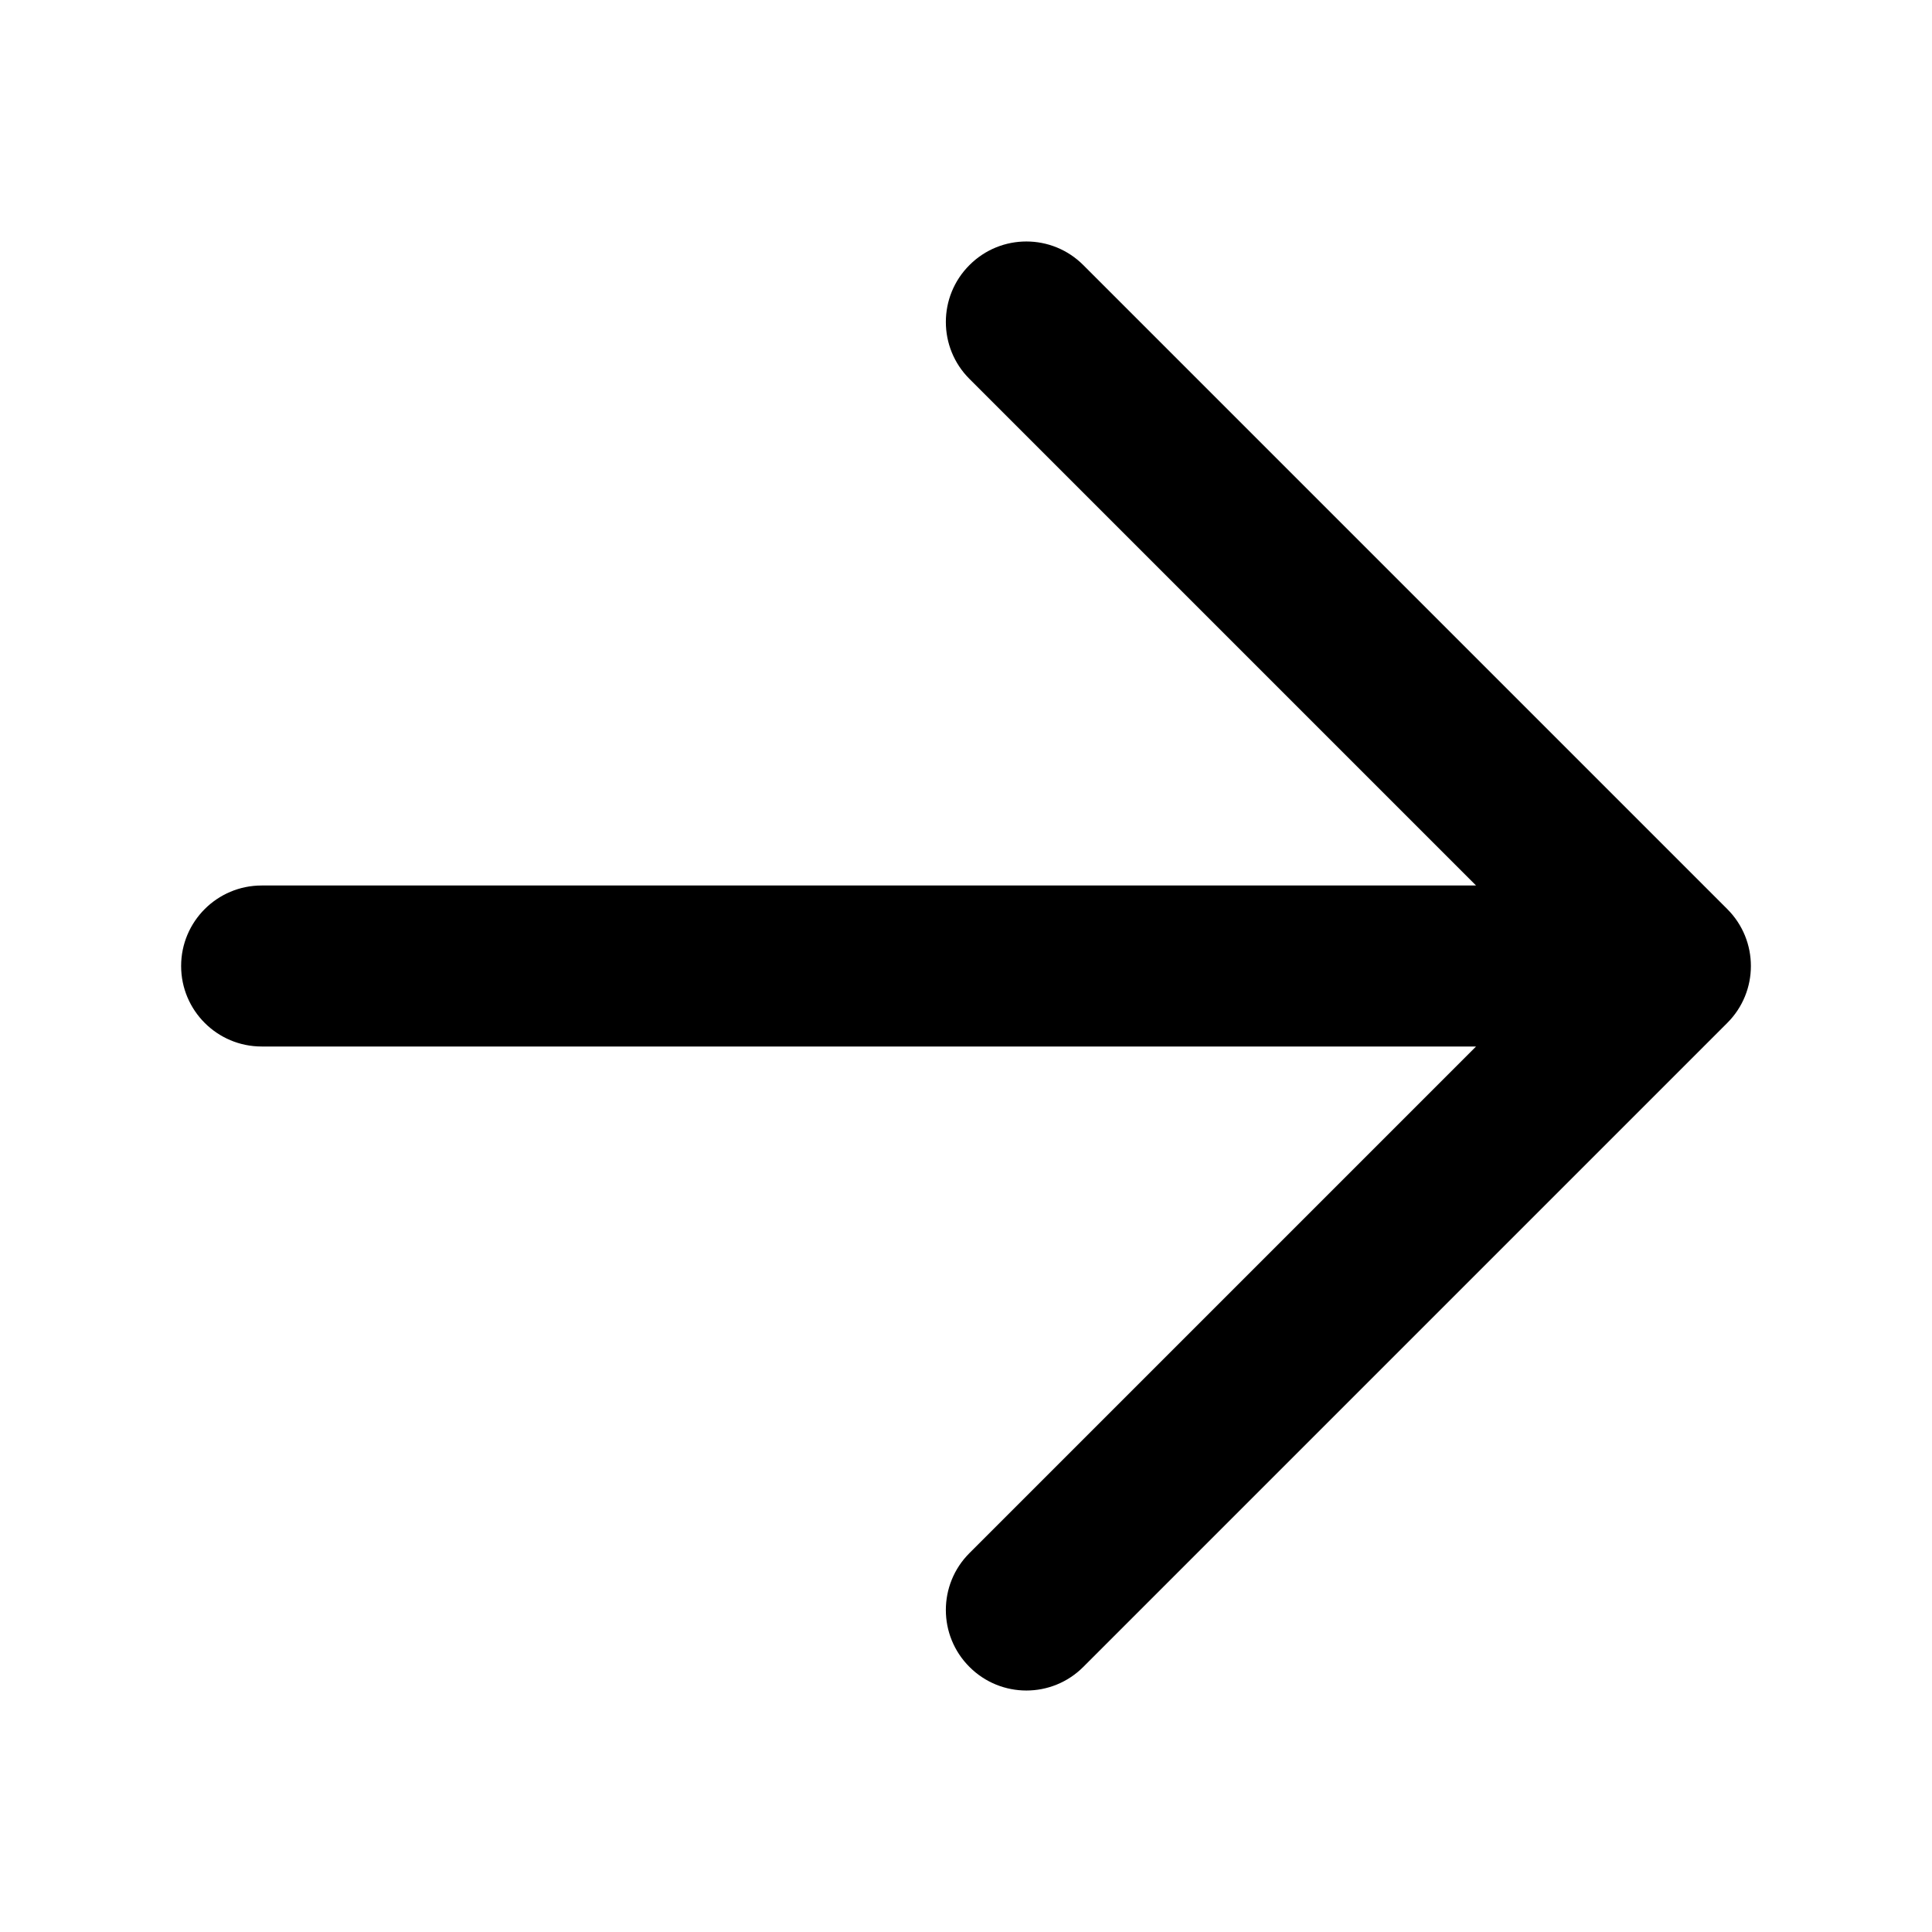 <svg fill="none" height="24" viewBox="0 0 24 24" width="24"
    xmlns="http://www.w3.org/2000/svg">
    <path clip-rule="evenodd"
        d="M12.043 3.293C11.652 3.683 11.652 4.317 12.043 4.707L18.336 11H3.25C2.698 11 2.25 11.448 2.25 12C2.25 12.552 2.698 13 3.25 13H18.336L12.043 19.293C11.652 19.683 11.652 20.317 12.043 20.707C12.433 21.098 13.067 21.098 13.457 20.707L21.457 12.707C21.848 12.317 21.848 11.683 21.457 11.293L13.457 3.293C13.067 2.902 12.433 2.902 12.043 3.293Z"
        fill="black" fill-rule="evenodd" />
</svg>
